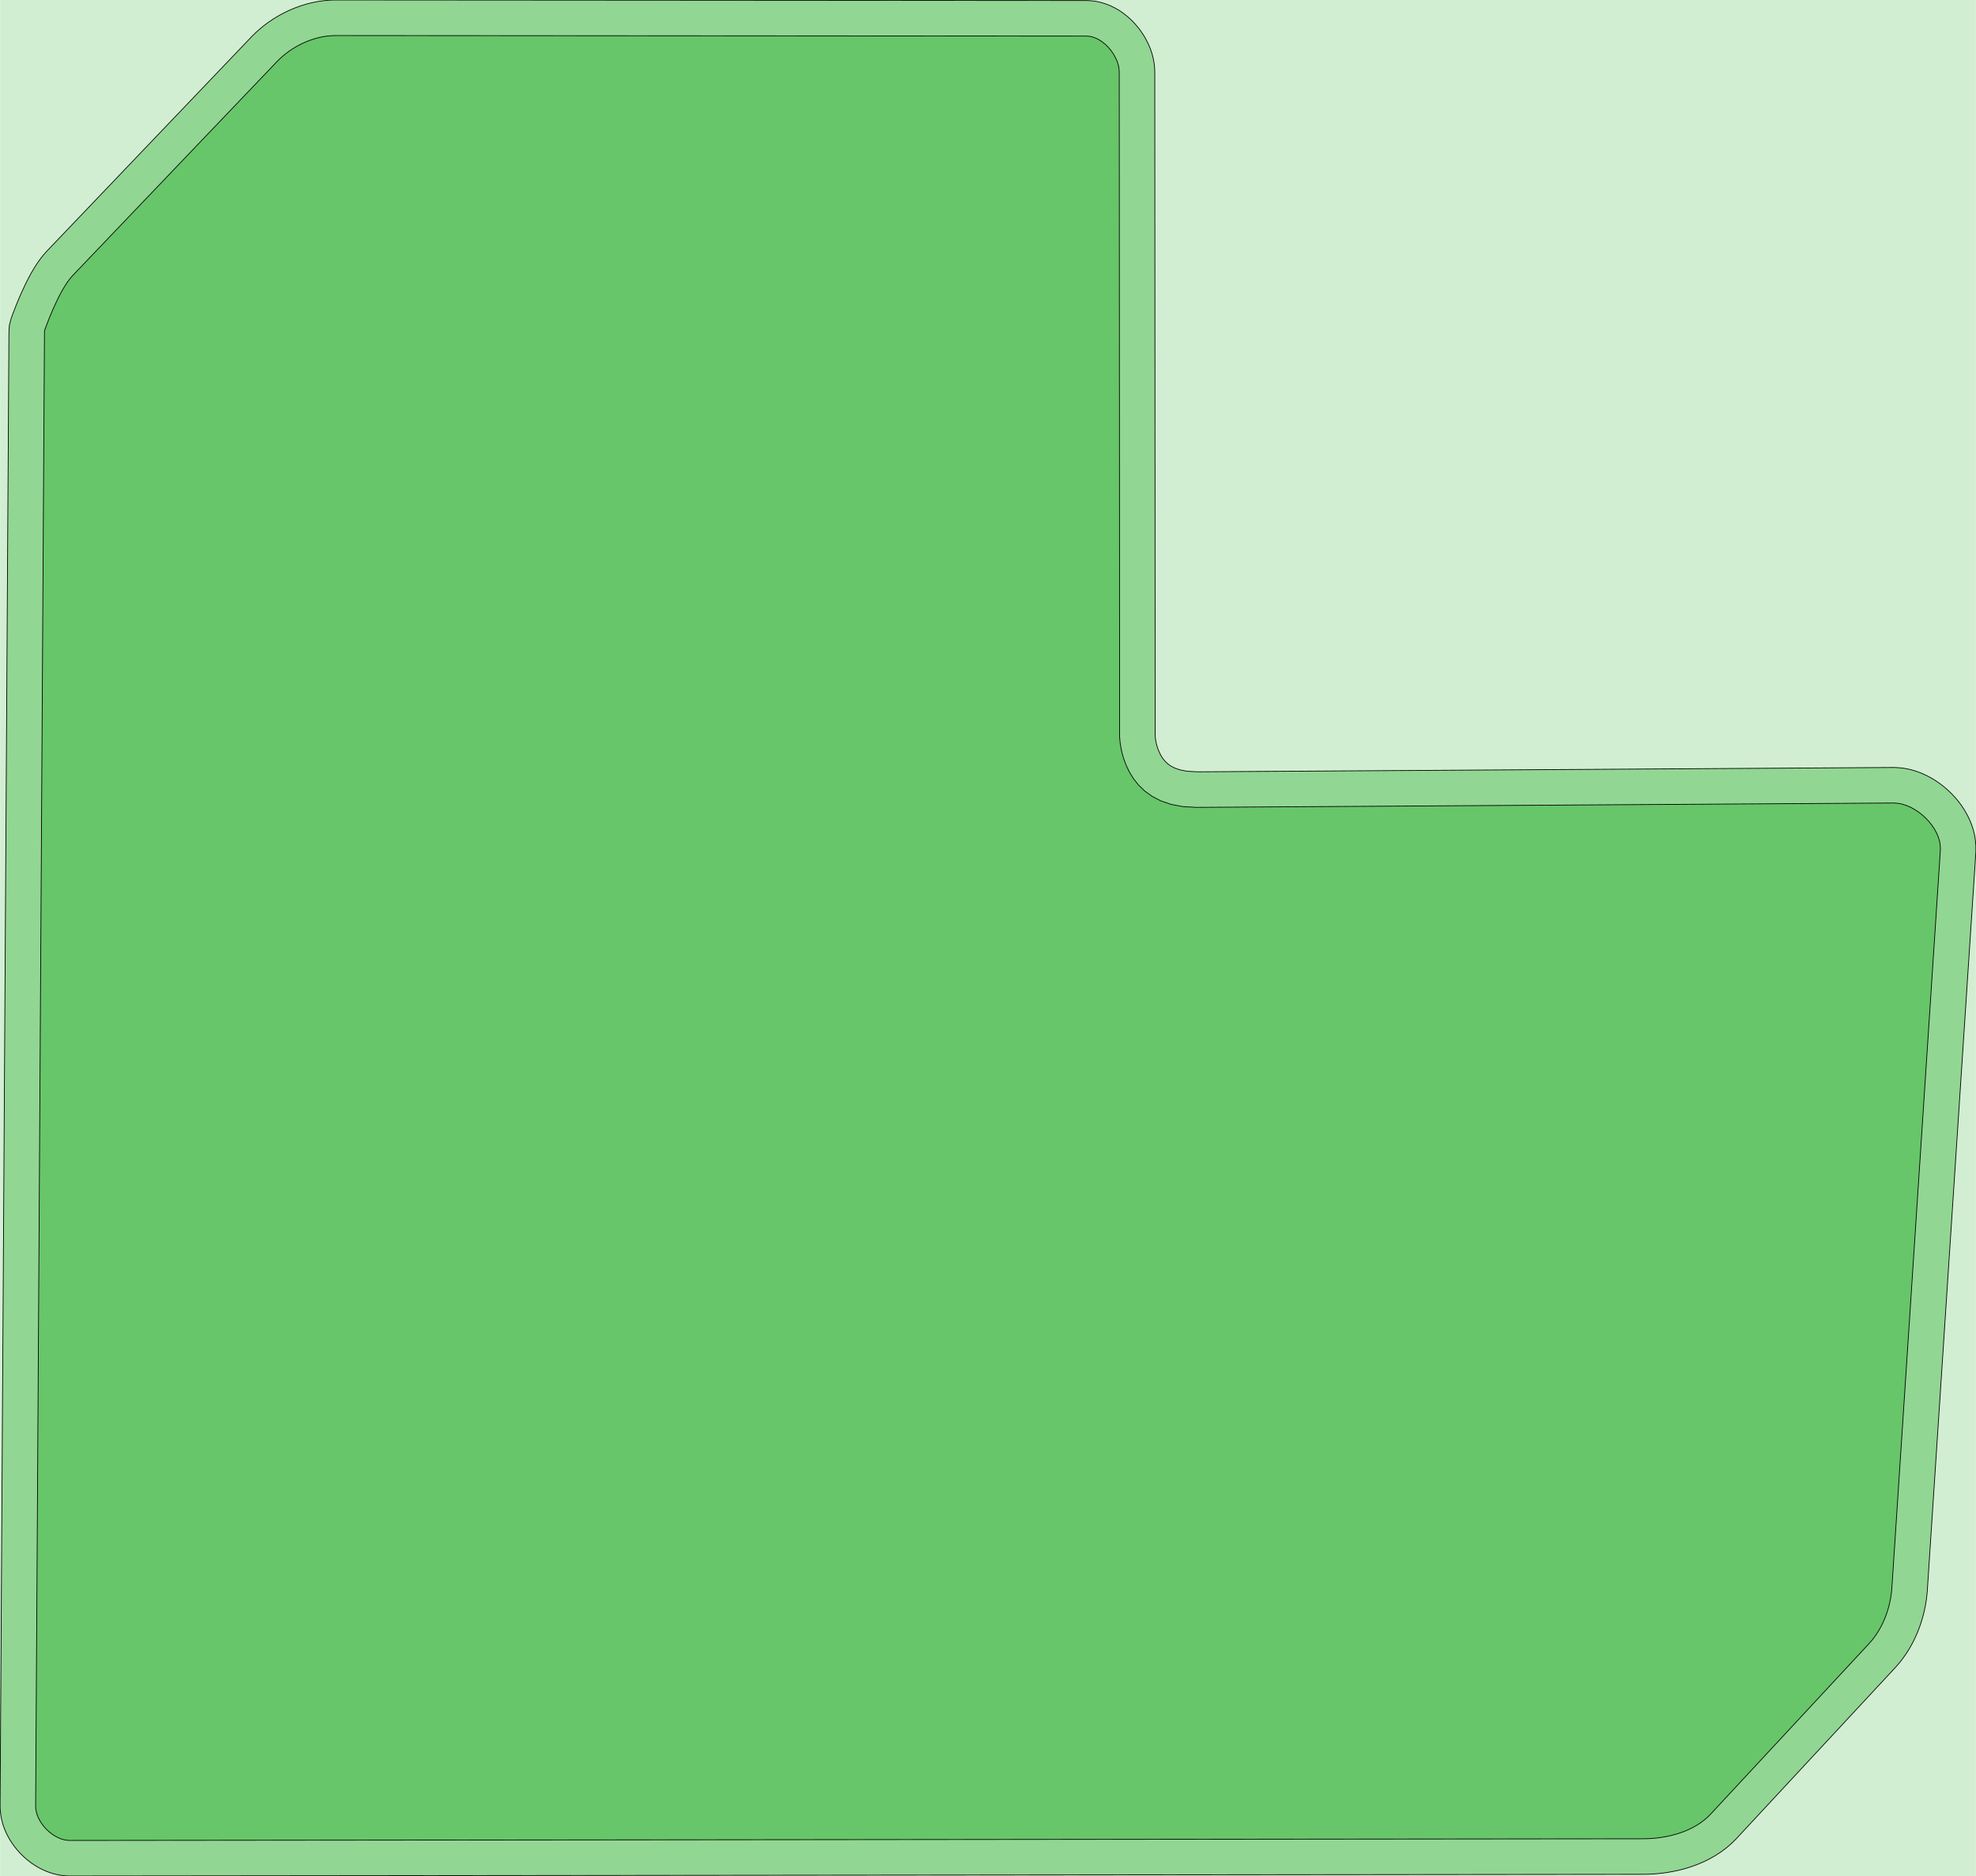 <?xml version="1.0" standalone="no"?>
<!DOCTYPE svg PUBLIC "-//W3C//DTD SVG 1.1//EN"
"http://www.w3.org/Graphics/SVG/1.1/DTD/svg11.dtd">
<svg width="5472" height="5194" viewBox="0 0 5472 5194" version="1.1"
xmlns="http://www.w3.org/2000/svg"
xmlns:xlink="http://www.w3.org/1999/xlink">
<g fill-rule="evenodd"><path d="M 0.268,5194 L 0.268,0 L 5471.73,0 L 5471.73,5194 L 0.268,5194 z " style="fill-opacity:0.3;fill:rgb(103,198,105);"/></g>
<g fill-rule="evenodd"><path d="M 3315.22,2136.89 L 5243.36,2124.87 L 5250.48,2125.08 L 5262.22,2125.86 L 5274.56,2127.46 L 5286.37,2129.77 L 5296.94,2132.44 L 5308.32,2136.01 L 5317.63,2139.45 L 5329.59,2144.57 L 5337.85,2148.57 L 5349.15,2154.71 L 5356.25,2158.96 L 5366.9,2165.96 L 5373.39,2170.62 L 5384.03,2178.94 L 5390.02,2184.01 L 5399.77,2192.96 L 5405.28,2198.44 L 5414.27,2208.12 L 5419.41,2214.11 L 5427.33,2224.13 L 5432.2,2230.87 L 5439.32,2241.64 L 5443.93,2249.35 L 5449.93,2260.52 L 5454.26,2269.67 L 5459.15,2281.56 L 5462.83,2292.22 L 5466.15,2303.96 L 5468.72,2315.85 L 5470.45,2327.13 L 5471.57,2340.77 L 5471.73,2352.82 L 5471.52,2360.52 L 5337.28,4402.08 L 5337.13,4404.04 L 5336.23,4414.57 L 5335.83,4418.36 L 5334.54,4428.7 L 5334,4432.44 L 5332.25,4443.08 L 5331.56,4446.83 L 5329.45,4457.14 L 5328.62,4460.82 L 5326.04,4471.38 L 5325.06,4475.08 L 5322.15,4485.26 L 5321.01,4488.94 L 5317.6,4499.31 L 5316.31,4502.99 L 5312.6,4512.92 L 5311.11,4516.66 L 5306.88,4526.71 L 5305.21,4530.44 L 5300.71,4540 L 5298.85,4543.75 L 5293.88,4553.23 L 5291.75,4557.08 L 5286.29,4566.45 L 5283.93,4570.3 L 5278.27,4579.08 L 5275.64,4582.94 L 5269.48,4591.56 L 5266.53,4595.48 L 5259.84,4603.9 L 5256.58,4607.8 L 5249.7,4615.62 L 5247.95,4617.55 L 4809.13,5089.8 L 4806.46,5092.56 L 4797.48,5101.5 L 4791.98,5106.57 L 4782.45,5114.71 L 4777.06,5119 L 4767.17,5126.32 L 4761.84,5129.99 L 4751.21,5136.83 L 4745.9,5140.01 L 4734.59,5146.31 L 4729.5,5148.96 L 4717.99,5154.51 L 4713.17,5156.69 L 4701.5,5161.57 L 4696.85,5163.38 L 4684.52,5167.82 L 4680.07,5169.3 L 4667.85,5173.05 L 4663.62,5174.24 L 4651.05,5177.5 L 4646.94,5178.47 L 4634.09,5181.21 L 4630.14,5181.97 L 4617.39,5184.15 L 4613.57,5184.72 L 4600.81,5186.4 L 4597.12,5186.81 L 4584.39,5187.99 L 4580.77,5188.26 L 4568.14,5188.96 L 4564.56,5189.09 L 4552.24,5189.33 L 4550.46,5189.34 L 193.118,5194 L 186.161,5193.76 L 177.337,5193.14 L 164.91,5191.48 L 156.372,5189.77 L 145.787,5187.04 L 137.718,5184.47 L 128.308,5180.93 L 119.647,5177.16 L 111.404,5173.11 L 103.639,5168.83 L 96.53,5164.5 L 88.745,5159.31 L 82.168,5154.51 L 74.529,5148.45 L 68.604,5143.35 L 61.665,5136.87 L 56.376,5131.54 L 50.157,5124.79 L 45.159,5118.91 L 39.136,5111.23 L 34.387,5104.64 L 29.236,5096.82 L 24.96,5089.7 L 20.721,5081.91 L 16.793,5073.84 L 13.212,5065.53 L 9.726,5056.17 L 7.059,5047.71 L 4.243,5036.53 L 2.519,5027.49 L 0.962,5015.08 L 0.452,5006.74 L 0.27,5000.14 L 24.774,915.872 L 26.204,899.743 L 26.424,898.467 L 30.821,881.827 L 34.593,871.361 L 35.427,869.127 L 45.775,842.453 L 46.869,839.753 L 56.688,816.508 L 58.045,813.439 L 69.716,788.244 L 71.148,785.285 L 77.495,772.703 L 78.814,770.179 L 85.578,757.685 L 87.297,754.639 L 94.18,742.937 L 96.504,739.181 L 103.667,728.163 L 106.917,723.469 L 114.248,713.511 L 119.053,707.492 L 126.658,698.695 L 129.939,695.084 L 695.847,102.579 L 697.621,100.77 L 705.472,92.963 L 709.065,89.563 L 717.588,81.9 L 721.301,78.725 L 730.106,71.566 L 733.814,68.696 L 743.008,61.921 L 746.816,59.252 L 756.363,52.891 L 760.21,50.453 L 769.919,44.614 L 773.898,42.346 L 784.213,36.779 L 788.33,34.679 L 798.567,29.76 L 802.762,27.864 L 813.378,23.361 L 817.792,21.613 L 828.774,17.567 L 833.436,15.982 L 844.39,12.558 L 849.131,11.206 L 860,8.399 L 864.971,7.251 L 876.114,4.981 L 881.381,4.055 L 892.567,2.404 L 898.2,1.738 L 909.635,0.718 L 915.428,0.374 L 926.37,0.046 L 929.388,0.002 L 3008.45,1.48 L 3015.86,1.764 L 3024.67,2.436 L 3035.09,3.793 L 3039.38,4.587 L 3048.56,6.745 L 3056.8,9.105 L 3067.82,12.976 L 3076.29,16.532 L 3085.73,21.101 L 3093.55,25.414 L 3099.72,29.12 L 3103.75,31.745 L 3110.89,36.867 L 3121.83,45.47 L 3129.52,52.197 L 3136.47,58.948 L 3143.04,65.981 L 3152.34,76.963 L 3159.06,85.884 L 3166.96,97.706 L 3172.76,107.591 L 3179.2,120.201 L 3182.62,127.65 L 3184.45,132.113 L 3186.73,138.236 L 3189.58,146.771 L 3191.56,153.46 L 3192.73,158.024 L 3194.34,165.431 L 3195.84,173.971 L 3197.14,184.82 L 3197.69,193.479 L 3197.89,199.684 L 3198.9,2036.06 L 3199.65,2044.5 L 3200.68,2051.15 L 3202.61,2060.1 L 3205.46,2070.06 L 3209.22,2080.18 L 3213.9,2089.96 L 3219.47,2099.05 L 3225.84,2107.13 L 3233.2,2114.28 L 3242.03,2120.7 L 3253.19,2126.5 L 3267.87,2131.54 L 3287.33,2135.26 L 3315.22,2136.89 z " style="fill-opacity:0.6;fill:rgb(103,198,105);stroke:rgb(0,0,0);stroke-width:2"/></g>
<g fill-rule="evenodd"><path d="M 127.174,904.72 L 137.522,878.046 L 147.341,854.801 L 159.011,829.606 L 165.358,817.024 L 172.121,804.53 L 179.004,792.828 L 186.169,781.809 L 193.5,771.851 L 201.105,763.054 L 767.013,170.55 L 774.864,162.743 L 783.387,155.08 L 792.191,147.921 L 801.386,141.146 L 810.933,134.785 L 820.641,128.946 L 830.956,123.379 L 841.192,118.459 L 851.809,113.956 L 862.791,109.91 L 873.746,106.487 L 884.614,103.679 L 895.757,101.41 L 906.943,99.758 L 918.378,98.738 L 929.32,98.41 L 3008.38,99.888 L 3017.19,100.56 L 3021.48,101.354 L 3029.72,103.713 L 3038.19,107.269 L 3046.01,111.582 L 3050.04,114.208 L 3060.98,122.811 L 3067.93,129.562 L 3077.23,140.544 L 3085.12,152.366 L 3091.57,164.977 L 3093.4,169.44 L 3096.25,177.975 L 3097.42,182.538 L 3098.93,191.079 L 3099.48,199.738 L 3100.5,2040.43 L 3101.91,2056.42 L 3103.88,2069.08 L 3107.1,2084.02 L 3111.89,2100.77 L 3118.53,2118.63 L 3127.32,2137.02 L 3138.59,2155.41 L 3152.6,2173.17 L 3169.67,2189.77 L 3190.13,2204.63 L 3214.3,2217.19 L 3242.53,2226.89 L 3275.18,2233.13 L 3312.67,2235.32 L 5243.97,2223.27 L 5255.72,2224.05 L 5267.53,2226.36 L 5278.91,2229.92 L 5290.87,2235.04 L 5302.17,2241.18 L 5312.81,2248.18 L 5323.45,2256.49 L 5333.2,2265.44 L 5342.2,2275.12 L 5350.12,2285.14 L 5357.24,2295.91 L 5363.24,2307.09 L 5368.13,2318.98 L 5371.45,2330.72 L 5373.17,2342.01 L 5373.32,2354.06 L 5239.08,4395.63 L 5238.18,4406.15 L 5236.89,4416.49 L 5235.14,4427.13 L 5233.03,4437.44 L 5230.45,4448 L 5227.54,4458.17 L 5224.13,4468.54 L 5220.42,4478.46 L 5216.18,4488.52 L 5211.68,4498.07 L 5206.72,4507.55 L 5201.26,4516.92 L 5195.59,4525.7 L 5189.43,4534.32 L 5182.75,4542.74 L 5175.86,4550.56 L 4737.04,5022.81 L 4728.06,5031.75 L 4718.53,5039.89 L 4708.64,5047.21 L 4698,5054.04 L 4686.69,5060.34 L 4675.19,5065.9 L 4663.52,5070.78 L 4651.19,5075.22 L 4638.97,5078.97 L 4626.4,5082.22 L 4613.55,5084.97 L 4600.8,5087.15 L 4588.03,5088.82 L 4575.31,5090 L 4562.68,5090.7 L 4550.36,5090.94 L 193.014,5095.59 L 184.19,5094.97 L 175.651,5093.27 L 167.582,5090.7 L 158.921,5086.93 L 151.156,5082.65 L 143.371,5077.45 L 135.732,5071.39 L 128.793,5064.91 L 122.574,5058.15 L 116.551,5050.48 L 111.4,5042.66 L 107.161,5034.87 L 103.579,5026.57 L 100.911,5018.11 L 99.188,5009.06 L 98.678,5000.73 L 123.182,916.462 L 123.402,915.186 L 127.174,904.72 z " style="fill-opacity:1;fill:rgb(103,198,105);stroke:rgb(0,0,0);stroke-width:2"/></g>
</svg>
